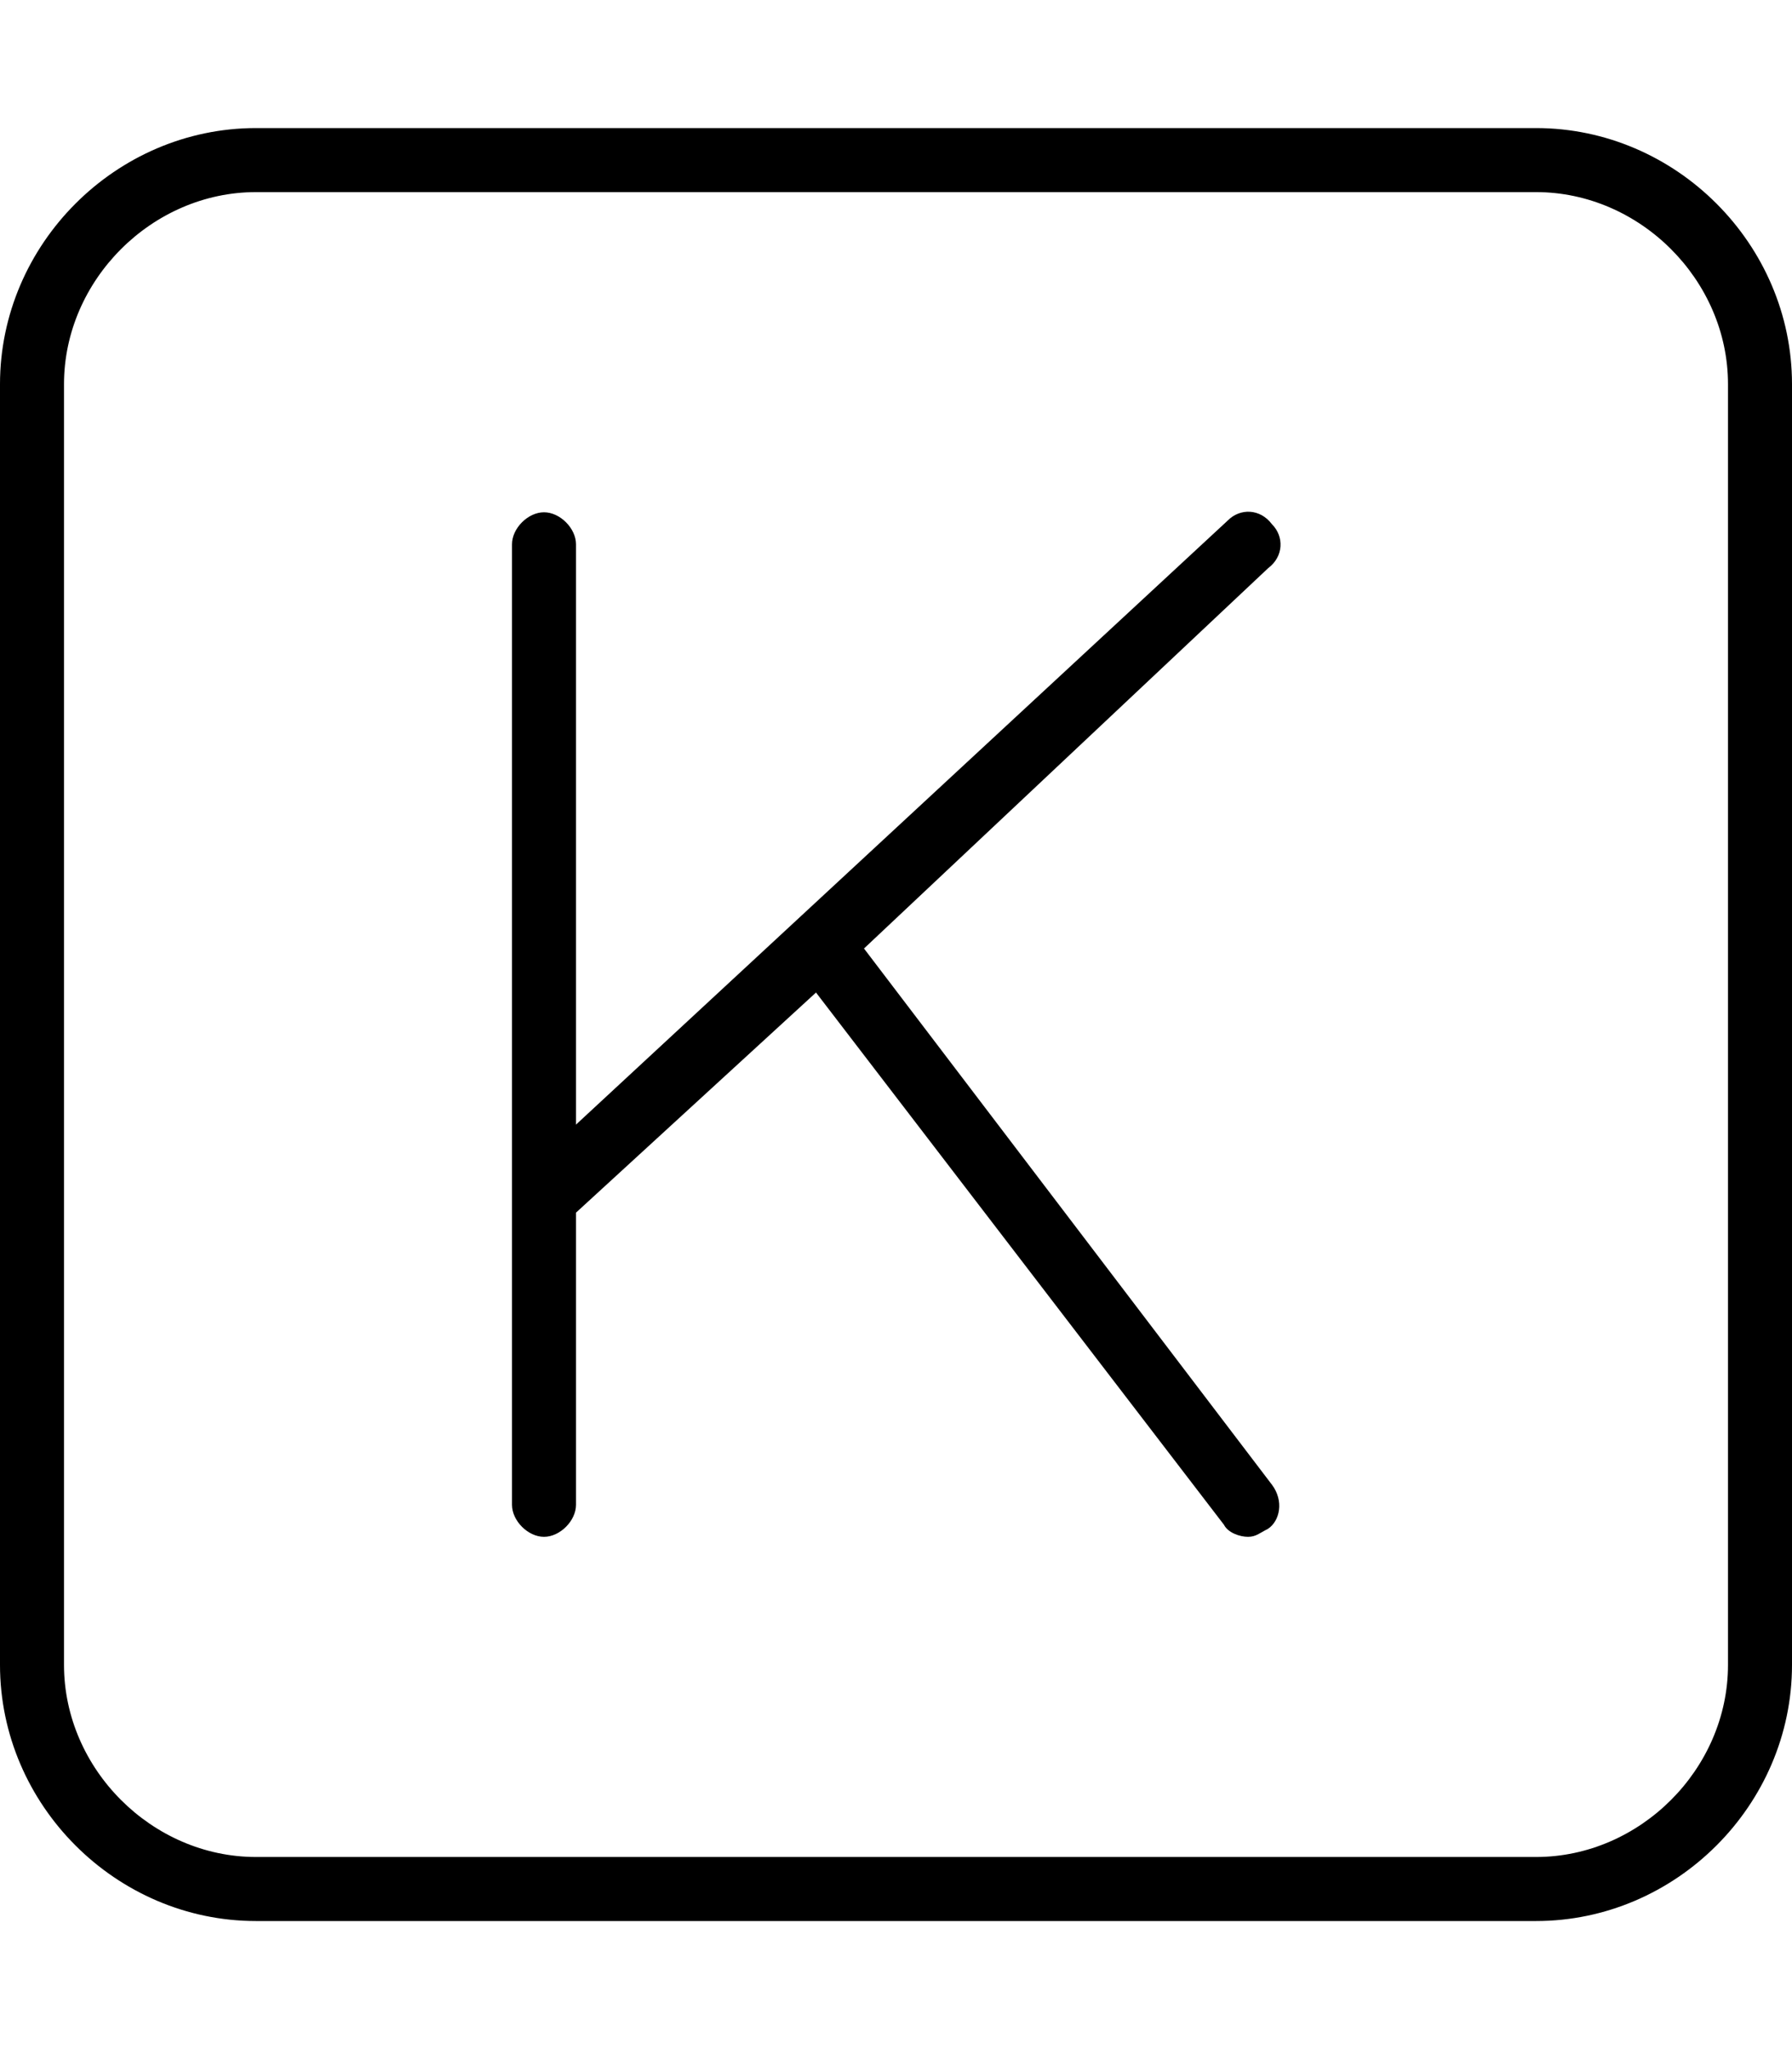<svg xmlns="http://www.w3.org/2000/svg" viewBox="0 0 448 512"><!-- Font Awesome Pro 6.0.0-alpha1 by @fontawesome - https://fontawesome.com License - https://fontawesome.com/license (Commercial License) --><path d="M384 32H64C29 32 0 61 0 96V416C0 451 29 480 64 480H384C419 480 448 451 448 416V96C448 61 419 32 384 32ZM432 416C432 442 410 464 384 464H64C38 464 16 442 16 416V96C16 70 38 48 64 48H384C410 48 432 70 432 96V416ZM318 131C315 127 310 127 307 130L144 281V136C144 132 140 128 136 128S128 132 128 136V376C128 380 132 384 136 384S144 380 144 376V303L204 248L306 381C307 383 310 384 312 384C314 384 315 383 317 382C320 380 321 375 318 371L216 237L317 142C321 139 321 134 318 131Z"/></svg>